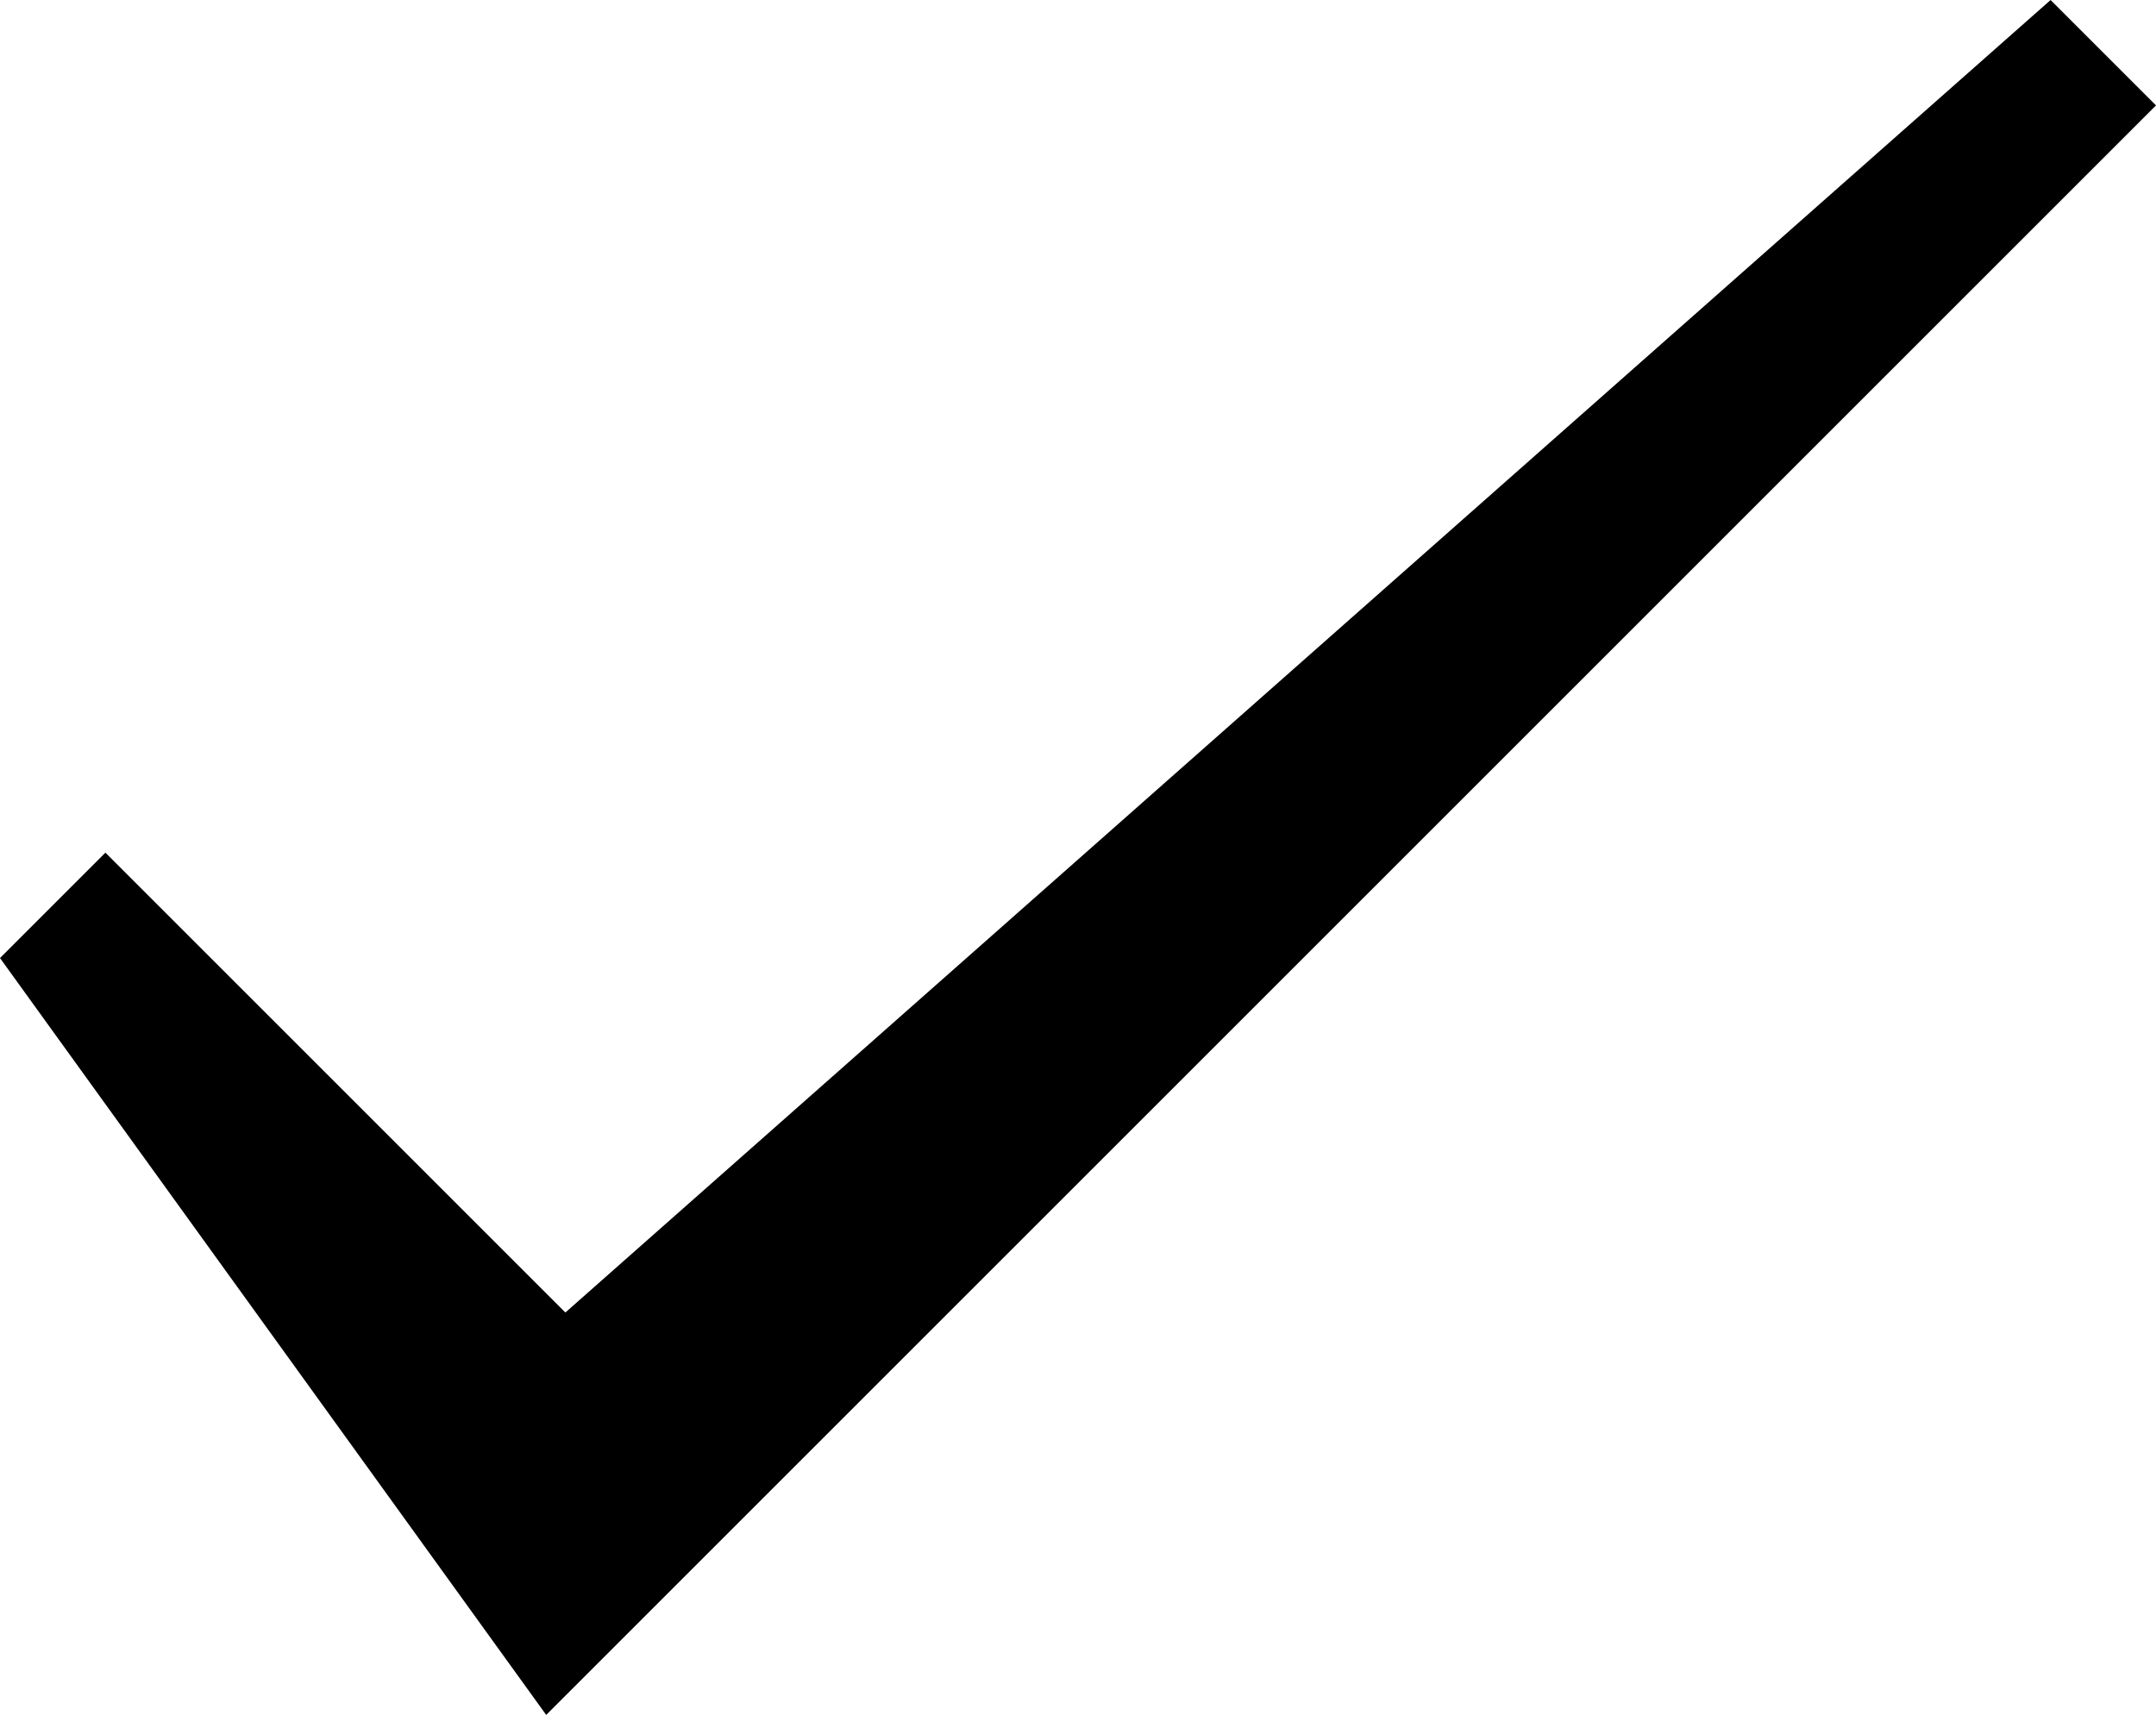<?xml version="1.0" encoding="utf-8"?>
<!-- Generator: Adobe Illustrator 20.1.0, SVG Export Plug-In . SVG Version: 6.00 Build 0)  -->
<svg version="1.1" id="Layer_1" xmlns="http://www.w3.org/2000/svg" xmlns:xlink="http://www.w3.org/1999/xlink" x="0px" y="0px"
	 viewBox="0 0 22.5 17.9" style="enable-background:new 0 0 22.5 17.9;" xml:space="preserve">
<path d="M7.9,15.7l-2.2,2.2L0,10l1.1-1.1l4.8,4.8L21.4,0l1.1,1.1L7.9,15.7z"/>
</svg>
